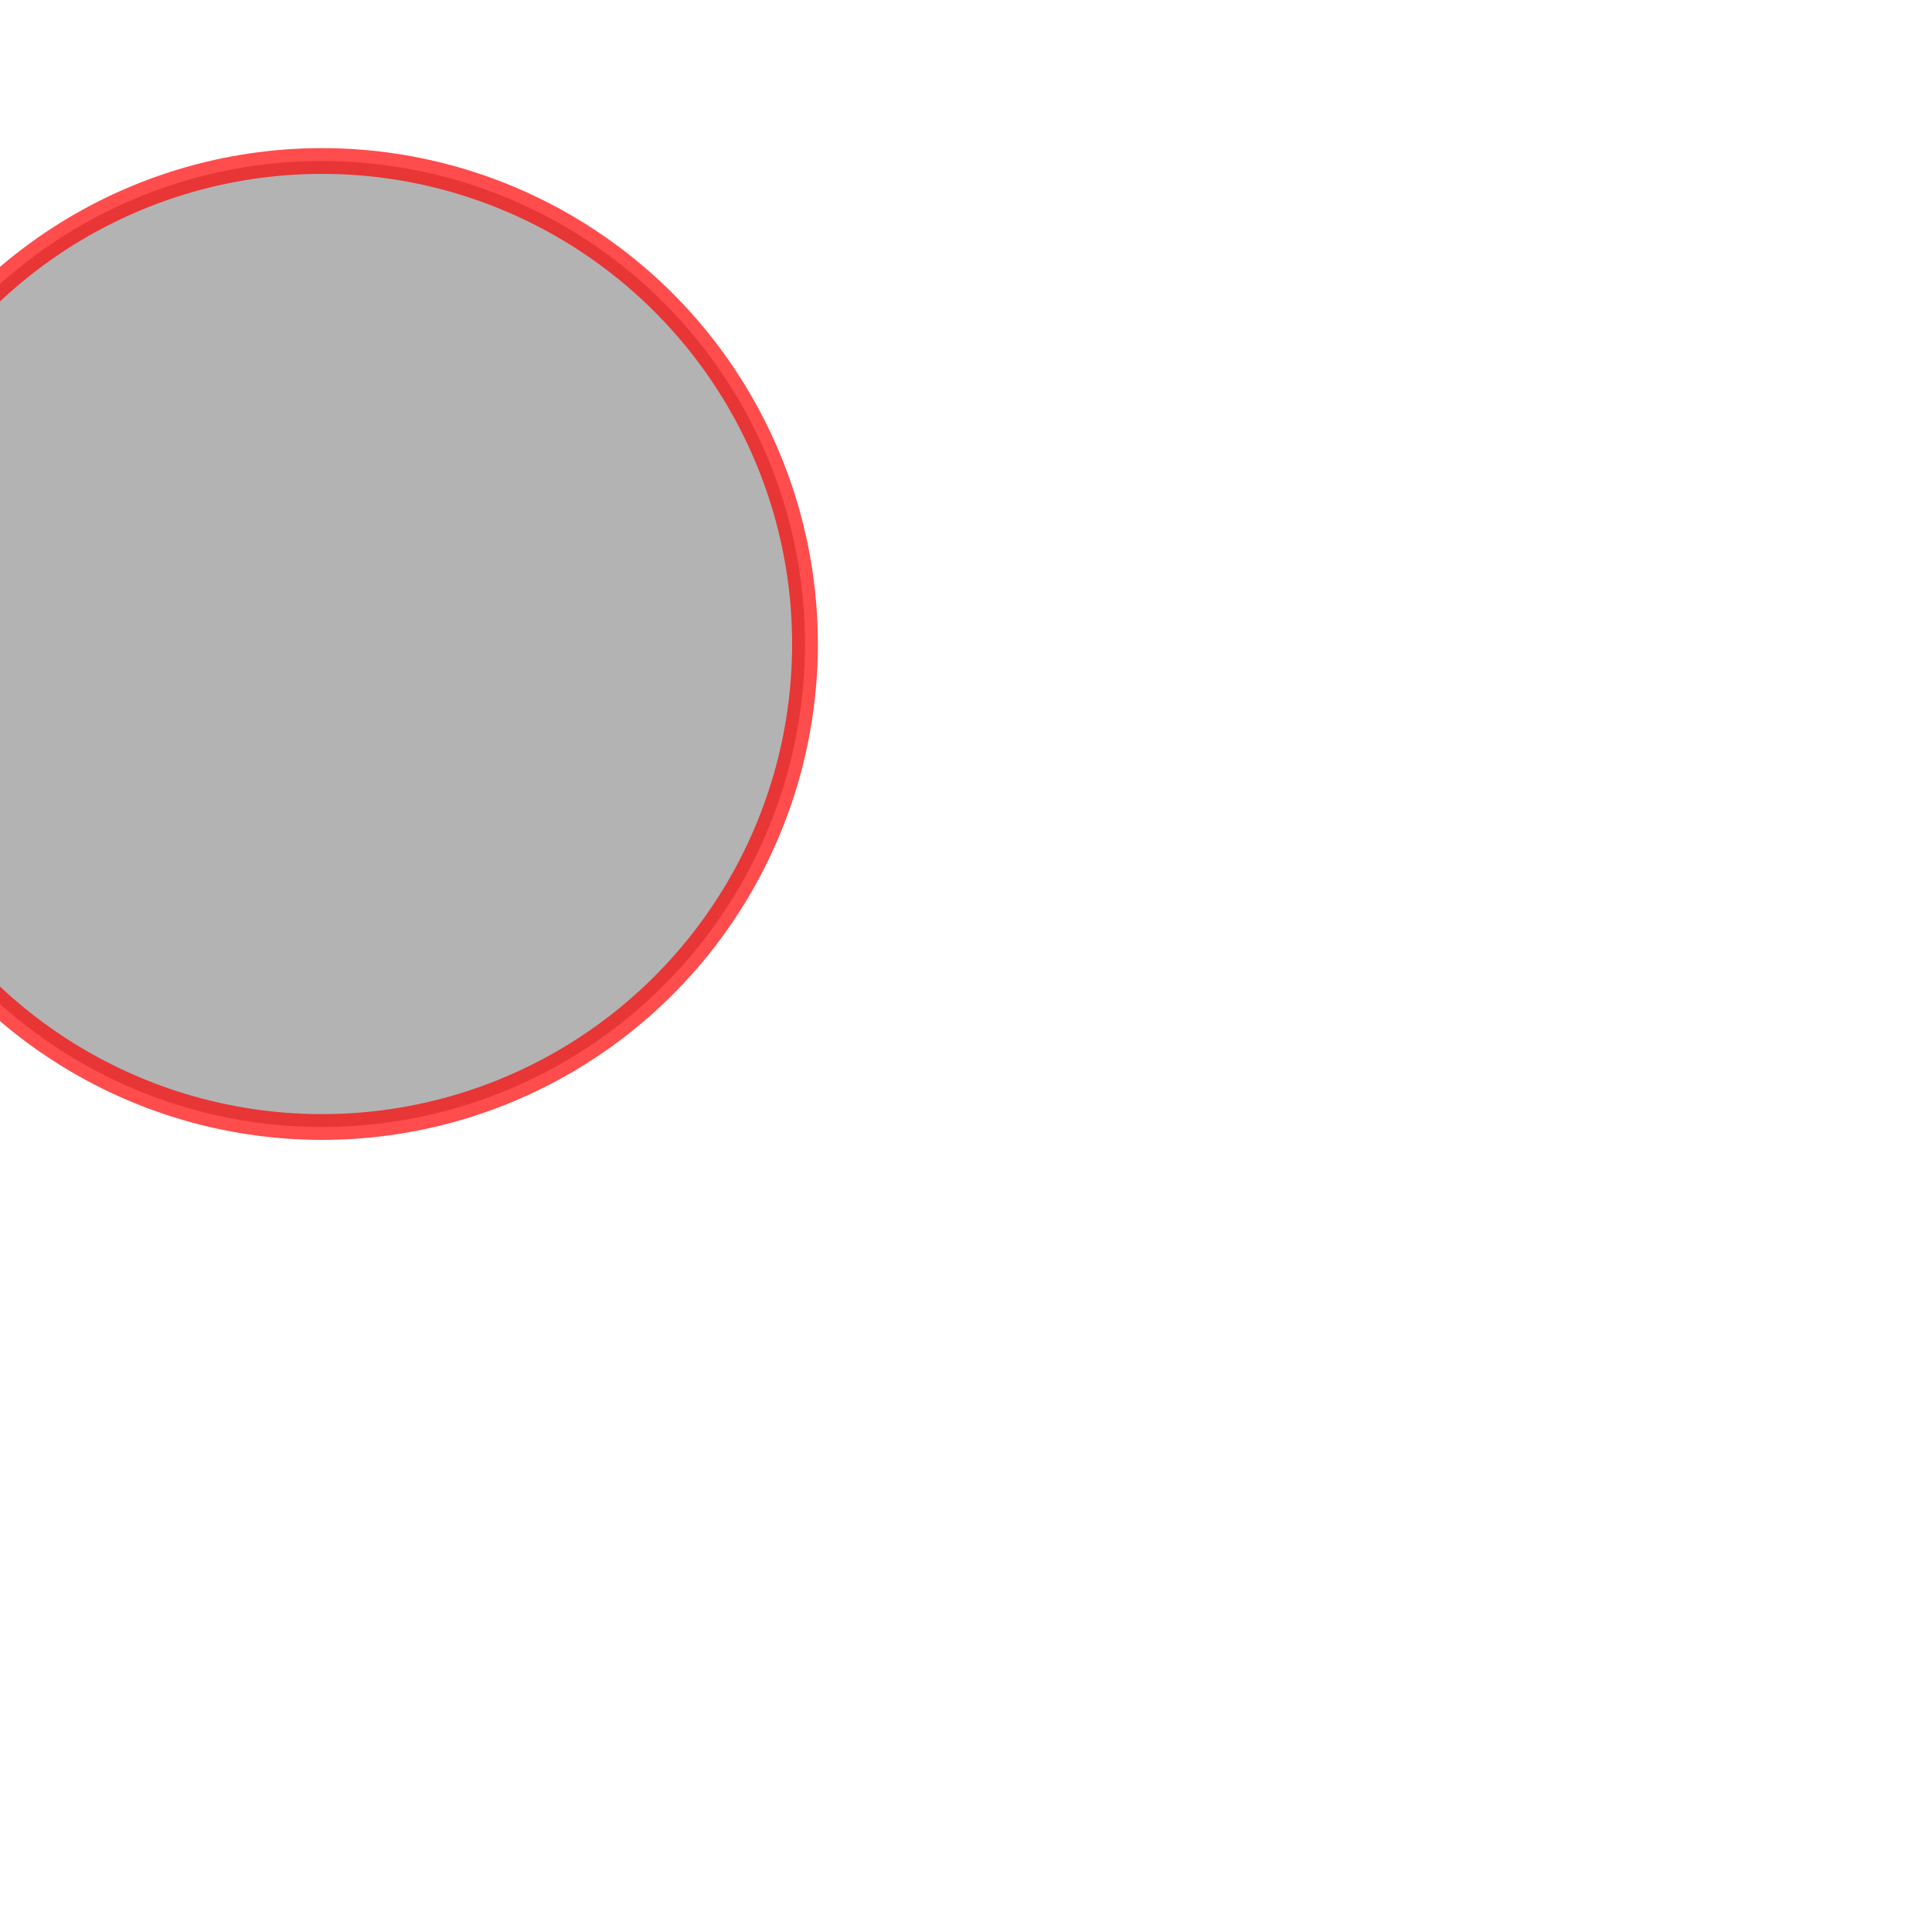 <?xml version="1.0" encoding="utf-8"?>
<!DOCTYPE svg PUBLIC "-//W3C//DTD SVG 1.1//EN" "http://www.w3.org/Graphics/SVG/1.1/DTD/svg11.dtd">
<svg
    version="1.1"
    xmlns="http://www.w3.org/2000/svg" 
    id="svg1"
    x="0"
    y="0"
    width="300"
    height="300"
    viewbox="0 0 300 300">
<style>
#c1 {
    fill: rgba(0,0,0,.3);
    stroke: rgba(255,0,0,.7);
    stroke-width:4px;
}
</style>
<g id="img" transform="matrix(0 1 1 0 0 0)">
 <image href="/tartan-app/images/alison-craig.svg" />
 <circle id="c1" cx="100" cy="50" r="75" />
</g>
</svg>